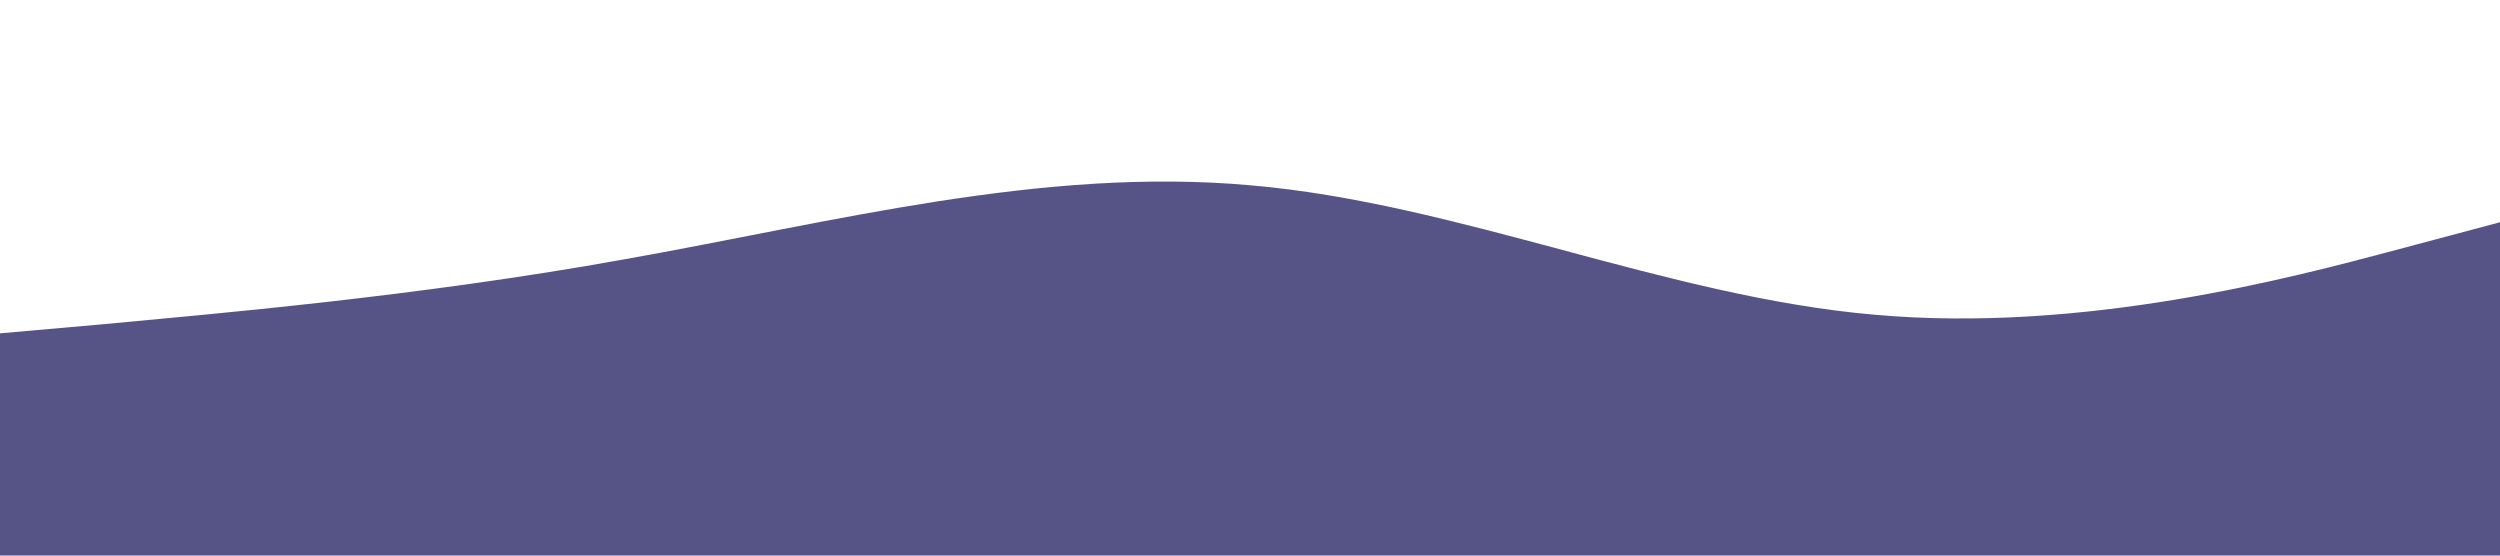 <?xml version="1.0" standalone="no"?><svg xmlns="http://www.w3.org/2000/svg" viewBox="0 0 1440 320"><path fill="#565387" fill-opacity="1" d="M0,192L60,186.7C120,181,240,171,360,149.3C480,128,600,96,720,106.7C840,117,960,171,1080,181.3C1200,192,1320,160,1380,144L1440,128L1440,320L1380,320C1320,320,1200,320,1080,320C960,320,840,320,720,320C600,320,480,320,360,320C240,320,120,320,60,320L0,320Z"></path></svg>